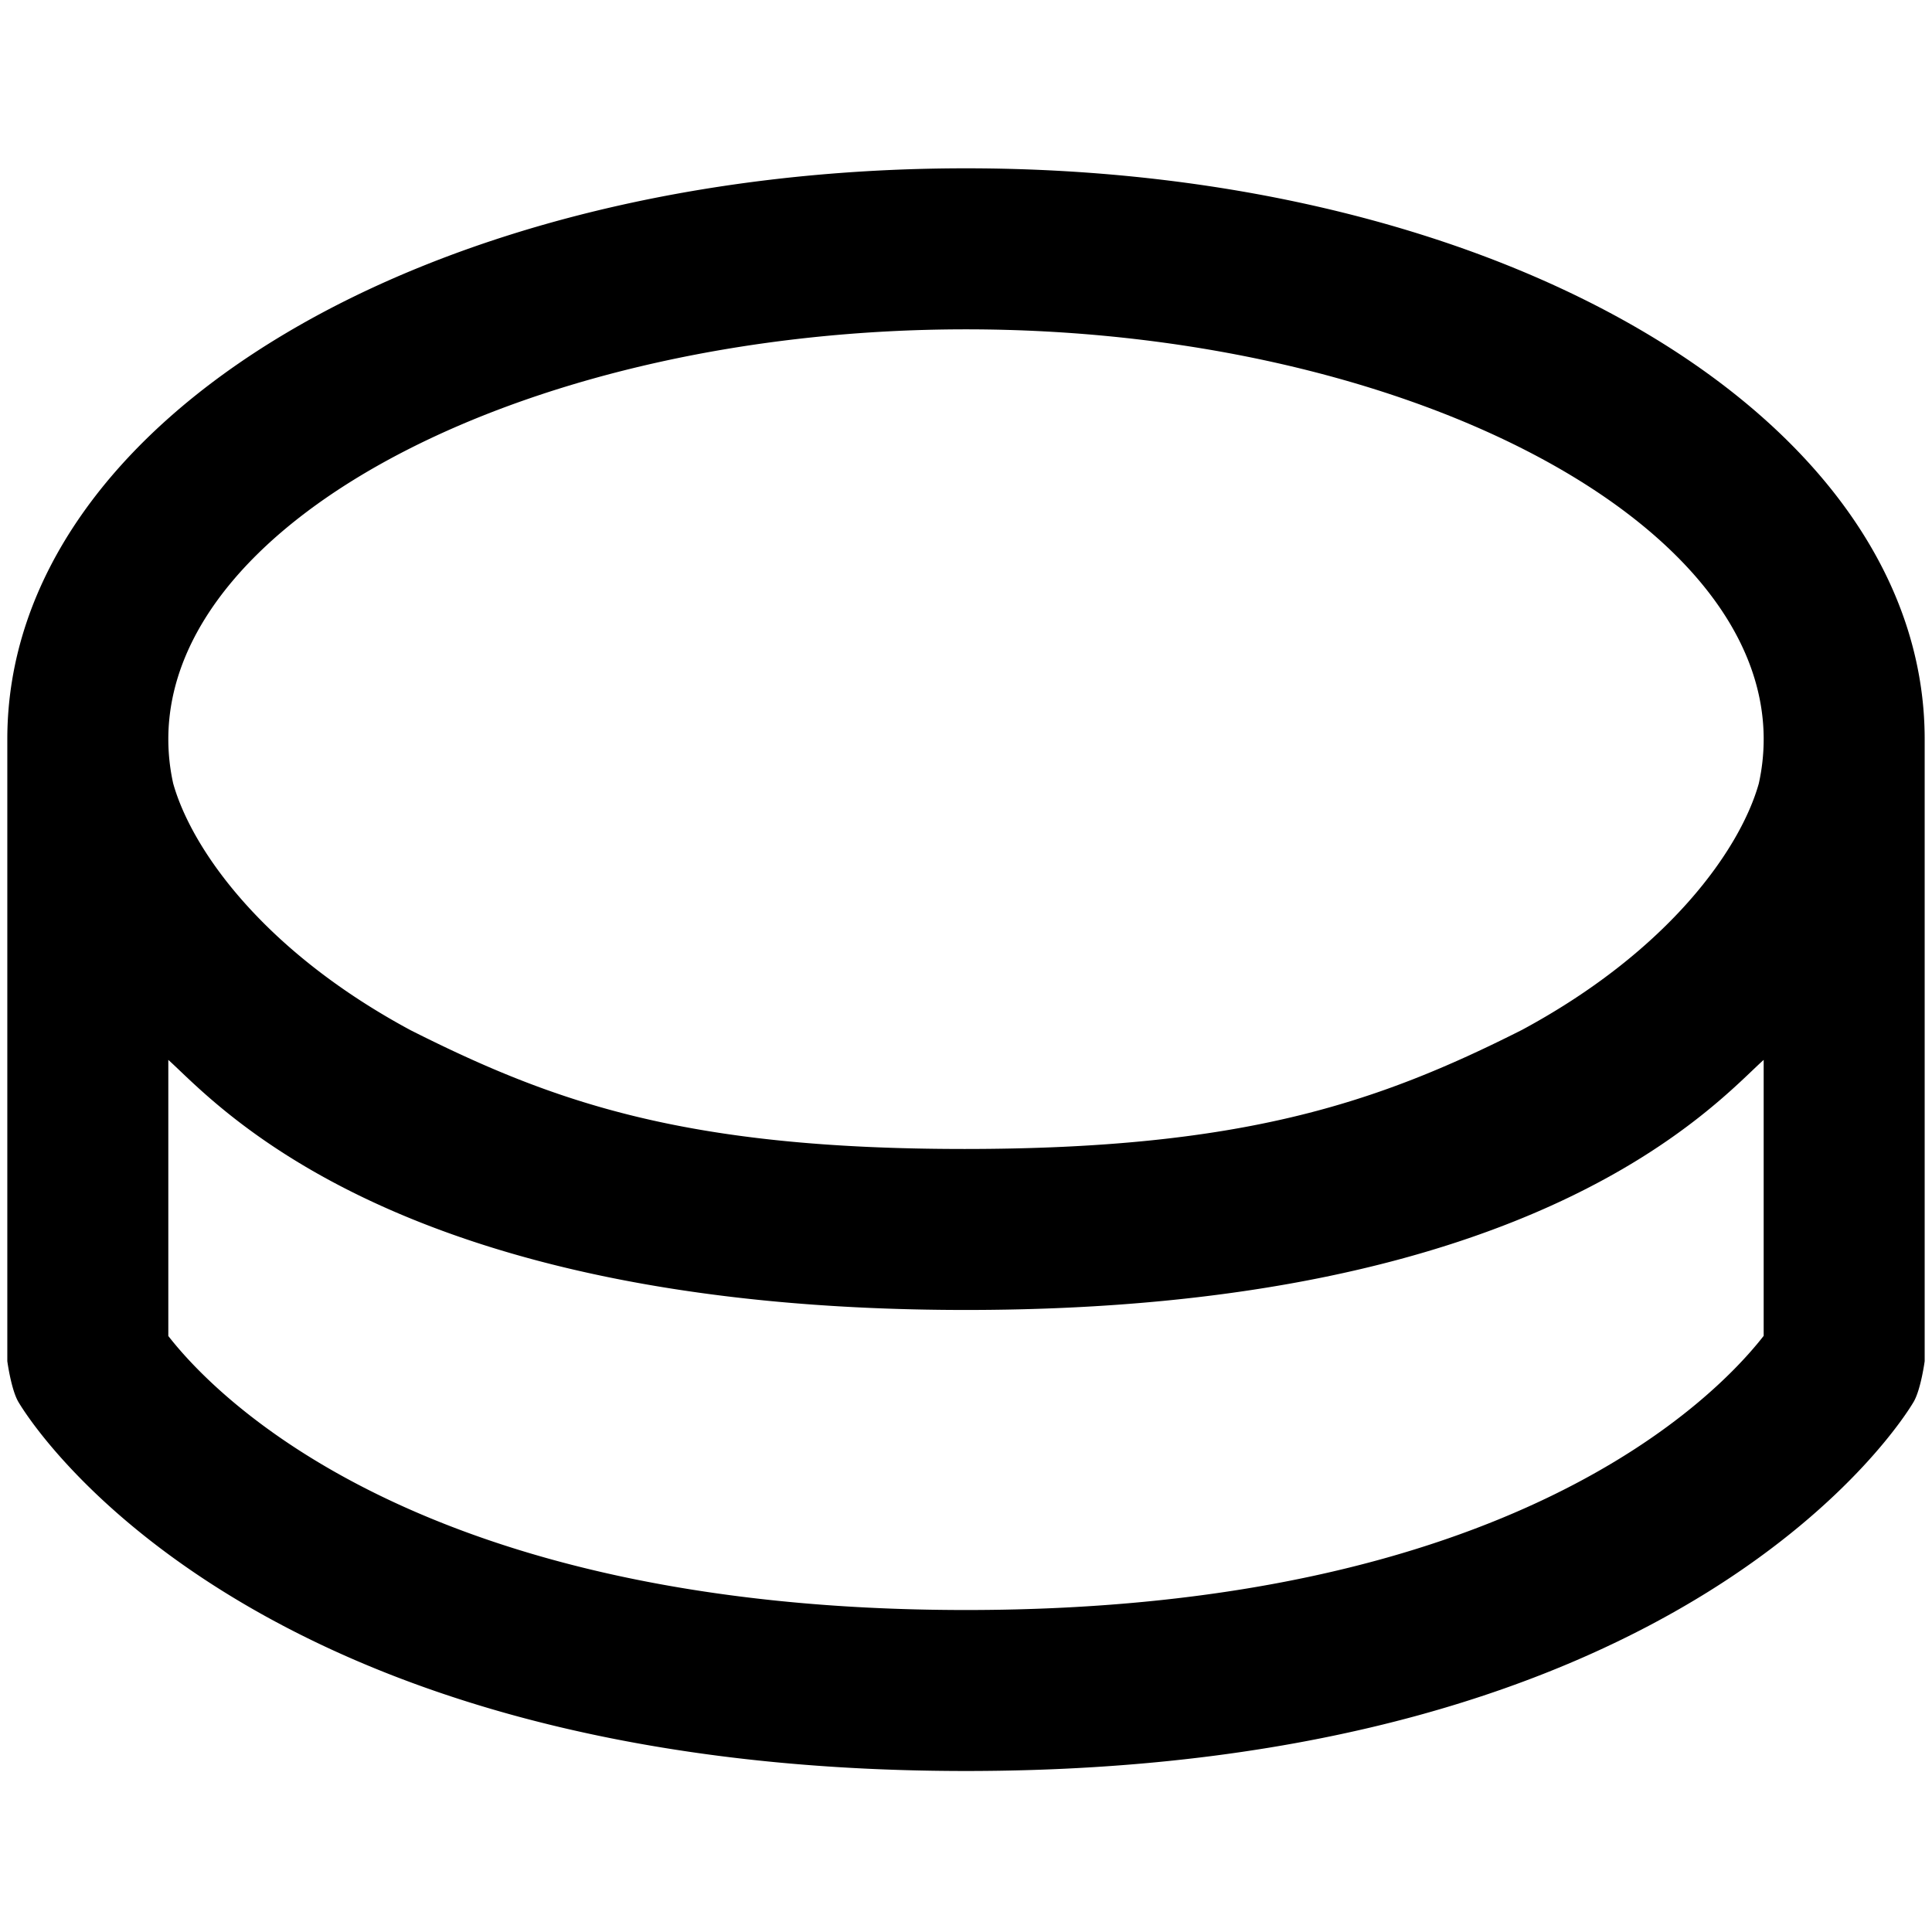 <svg xmlns="http://www.w3.org/2000/svg" viewBox="0 0 264 264">
    <path d="M2.507 191.558C1.52 189.872.999 186 .999 186v-85c0-43.738 57.542-78 131-78s131 34.262 131 78v85s-.52 3.873-1.508 5.558c-1.206 2.059-30.67 50.441-129.493 50.441S3.713 193.617 2.507 191.558Zm20.492-9c6.431 8.266 34.421 37.444 109 37.444 74.418 0 102.449-29.053 109-37.462v-37.71c-6.333 5.641-30.613 34.171-109 34.171s-102.667-28.53-109-34.171Zm184.908-41.791c20.244-10.893 29.933-24.822 32.427-33.707a28.076 28.076 0 0 0 .666-6.057c0-30.355-49.916-56-109-56s-109 25.645-109 56a28.07 28.07 0 0 0 .663 6.045c2.49 8.891 12.193 22.842 32.478 33.744 19.751 9.949 37.729 16.217 75.671 16.211s56.34-6.275 76.096-16.239Z"/>
</svg>
